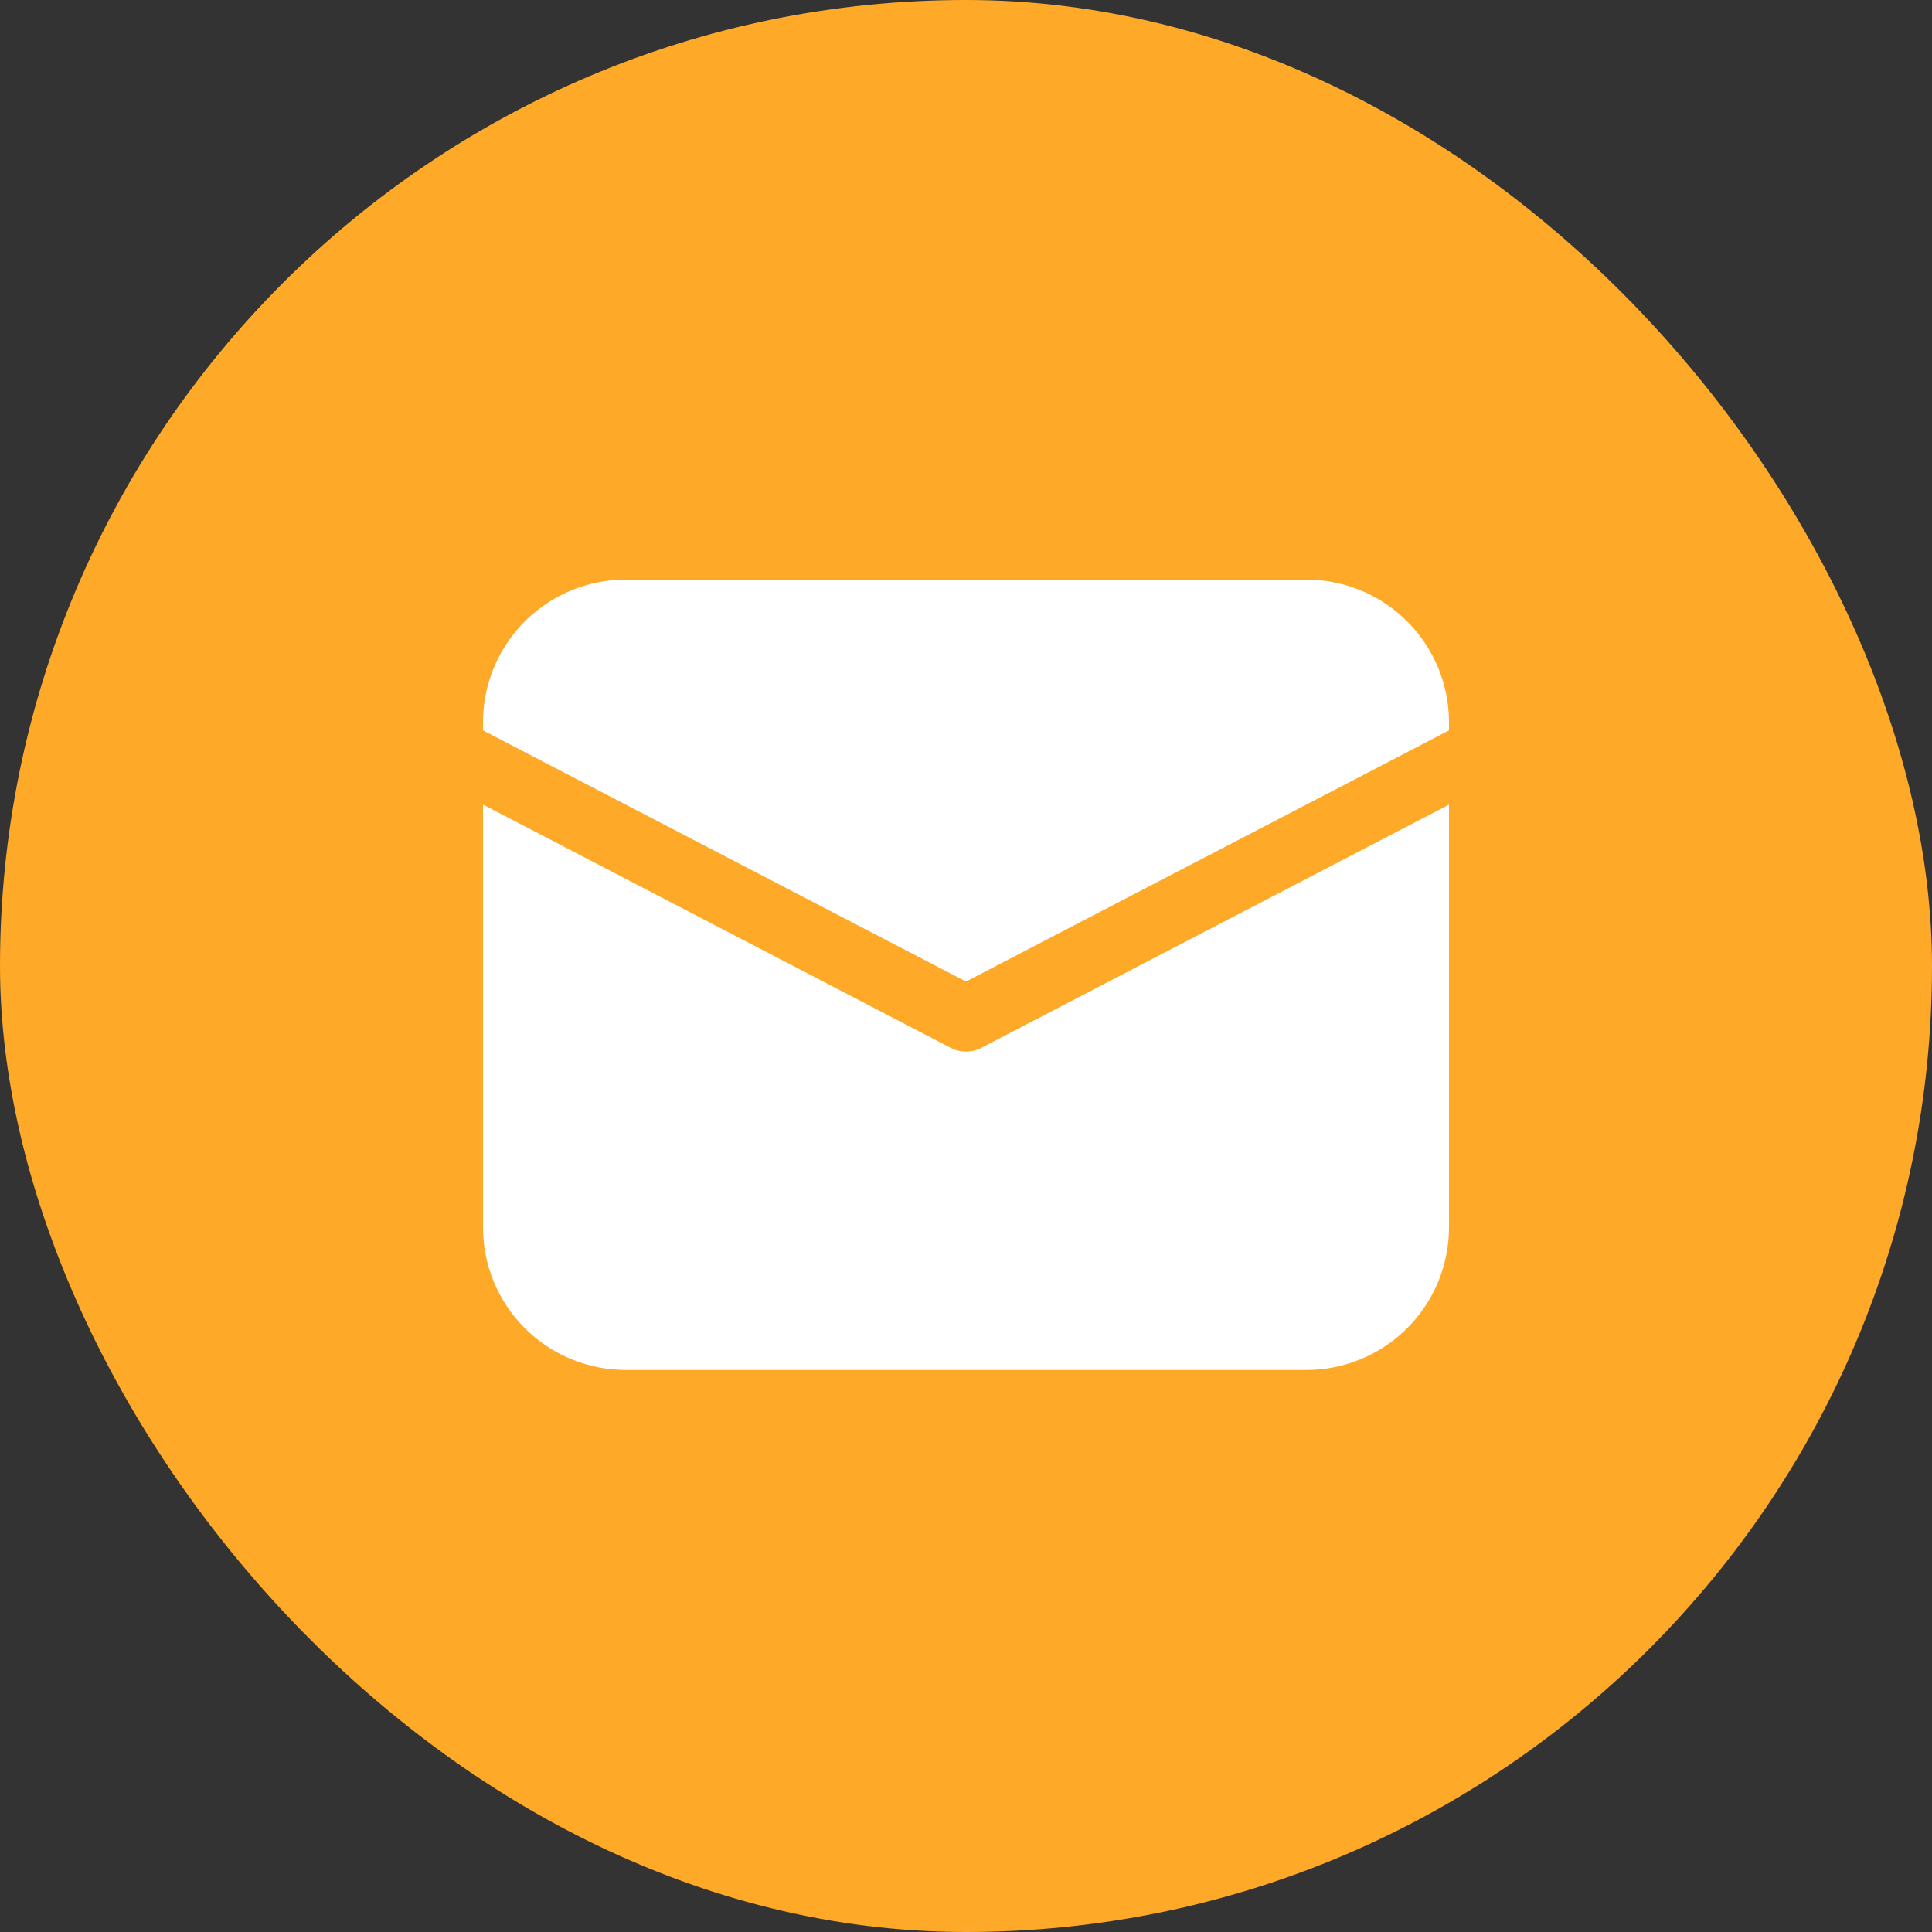 <svg width="60" height="60" viewBox="0 0 60 60" fill="none" xmlns="http://www.w3.org/2000/svg">
<rect x="0" y="0" width="60" height="60" fill="#333333" stroke="none"/>
<rect width="60" height="60" rx="30" fill="#FFA928"/>
<path d="M15 24.987L29.528 32.543C29.674 32.619 29.836 32.658 30 32.658C30.164 32.658 30.326 32.619 30.472 32.543L45 24.989V38.114C45 39.246 44.567 40.335 43.789 41.158C43.012 41.98 41.949 42.474 40.819 42.539L40.568 42.545H19.432C18.3 42.545 17.211 42.112 16.388 41.335C15.565 40.558 15.071 39.495 15.007 38.364L15 38.114V24.987ZM19.432 18H40.568C41.7 18 42.789 18.433 43.612 19.21C44.435 19.988 44.929 21.051 44.993 22.181L45 22.432V22.683L30 30.483L15 22.683V22.432C15 21.3 15.433 20.211 16.21 19.388C16.988 18.565 18.051 18.071 19.181 18.007L19.432 18H40.568H19.432Z" fill="white"/>
</svg>
